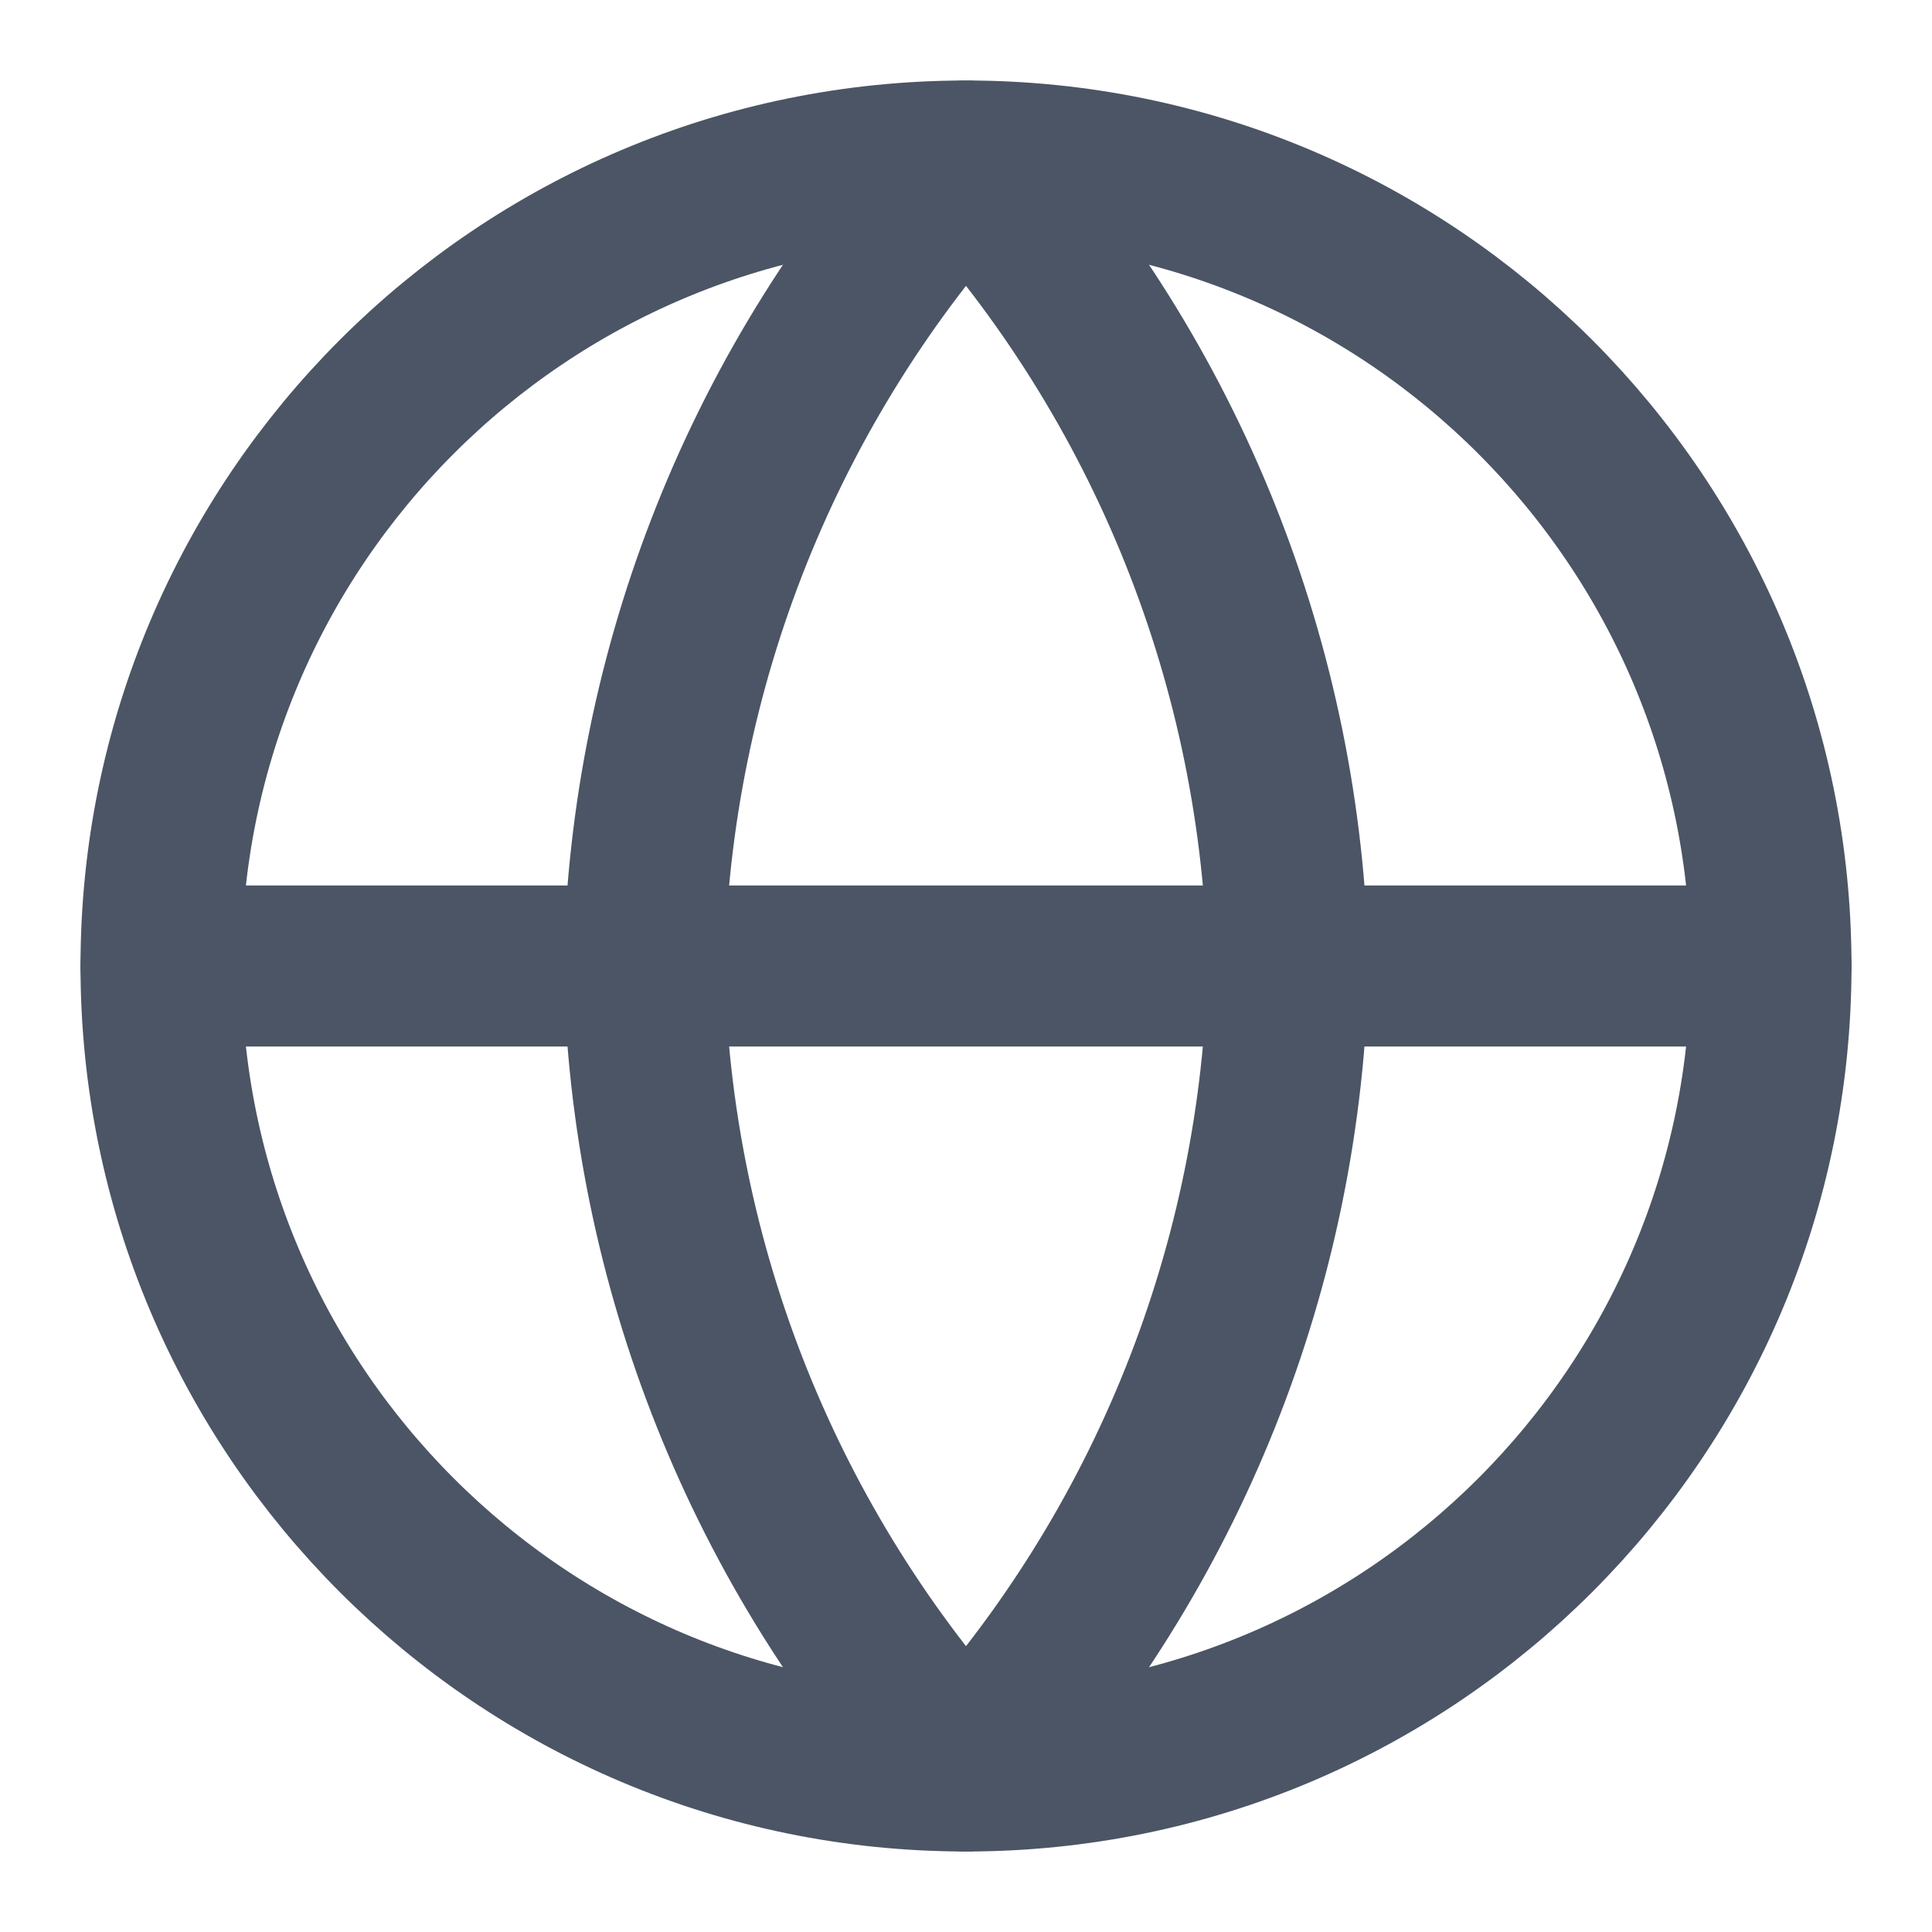 <svg width="18" height="18" viewBox="0 0 18 18" fill="none" xmlns="http://www.w3.org/2000/svg">
<g clip-path="url(#clip0_655_7128)">
<path d="M9 16.5C13.142 16.5 16.5 13.142 16.5 9C16.5 4.858 13.142 1.5 9 1.5C4.858 1.5 1.5 4.858 1.5 9C1.5 13.142 4.858 16.5 9 16.5Z" stroke="#4B5565" stroke-width="1.5" stroke-linecap="round" stroke-linejoin="round"/>
<path d="M1.5 9H16.5" stroke="#4B5565" stroke-width="1.5" stroke-linecap="round" stroke-linejoin="round"/>
<path d="M9 1.5C10.876 3.554 11.942 6.219 12 9C11.942 11.781 10.876 14.446 9 16.5C7.124 14.446 6.058 11.781 6 9C6.058 6.219 7.124 3.554 9 1.5V1.5Z" stroke="#4B5565" stroke-width="1.5" stroke-linecap="round" stroke-linejoin="round"/>
</g>
<defs>
<clipPath id="clip0_655_7128">
<rect width="18" height="18" fill="white"/>
</clipPath>
</defs>
</svg>
